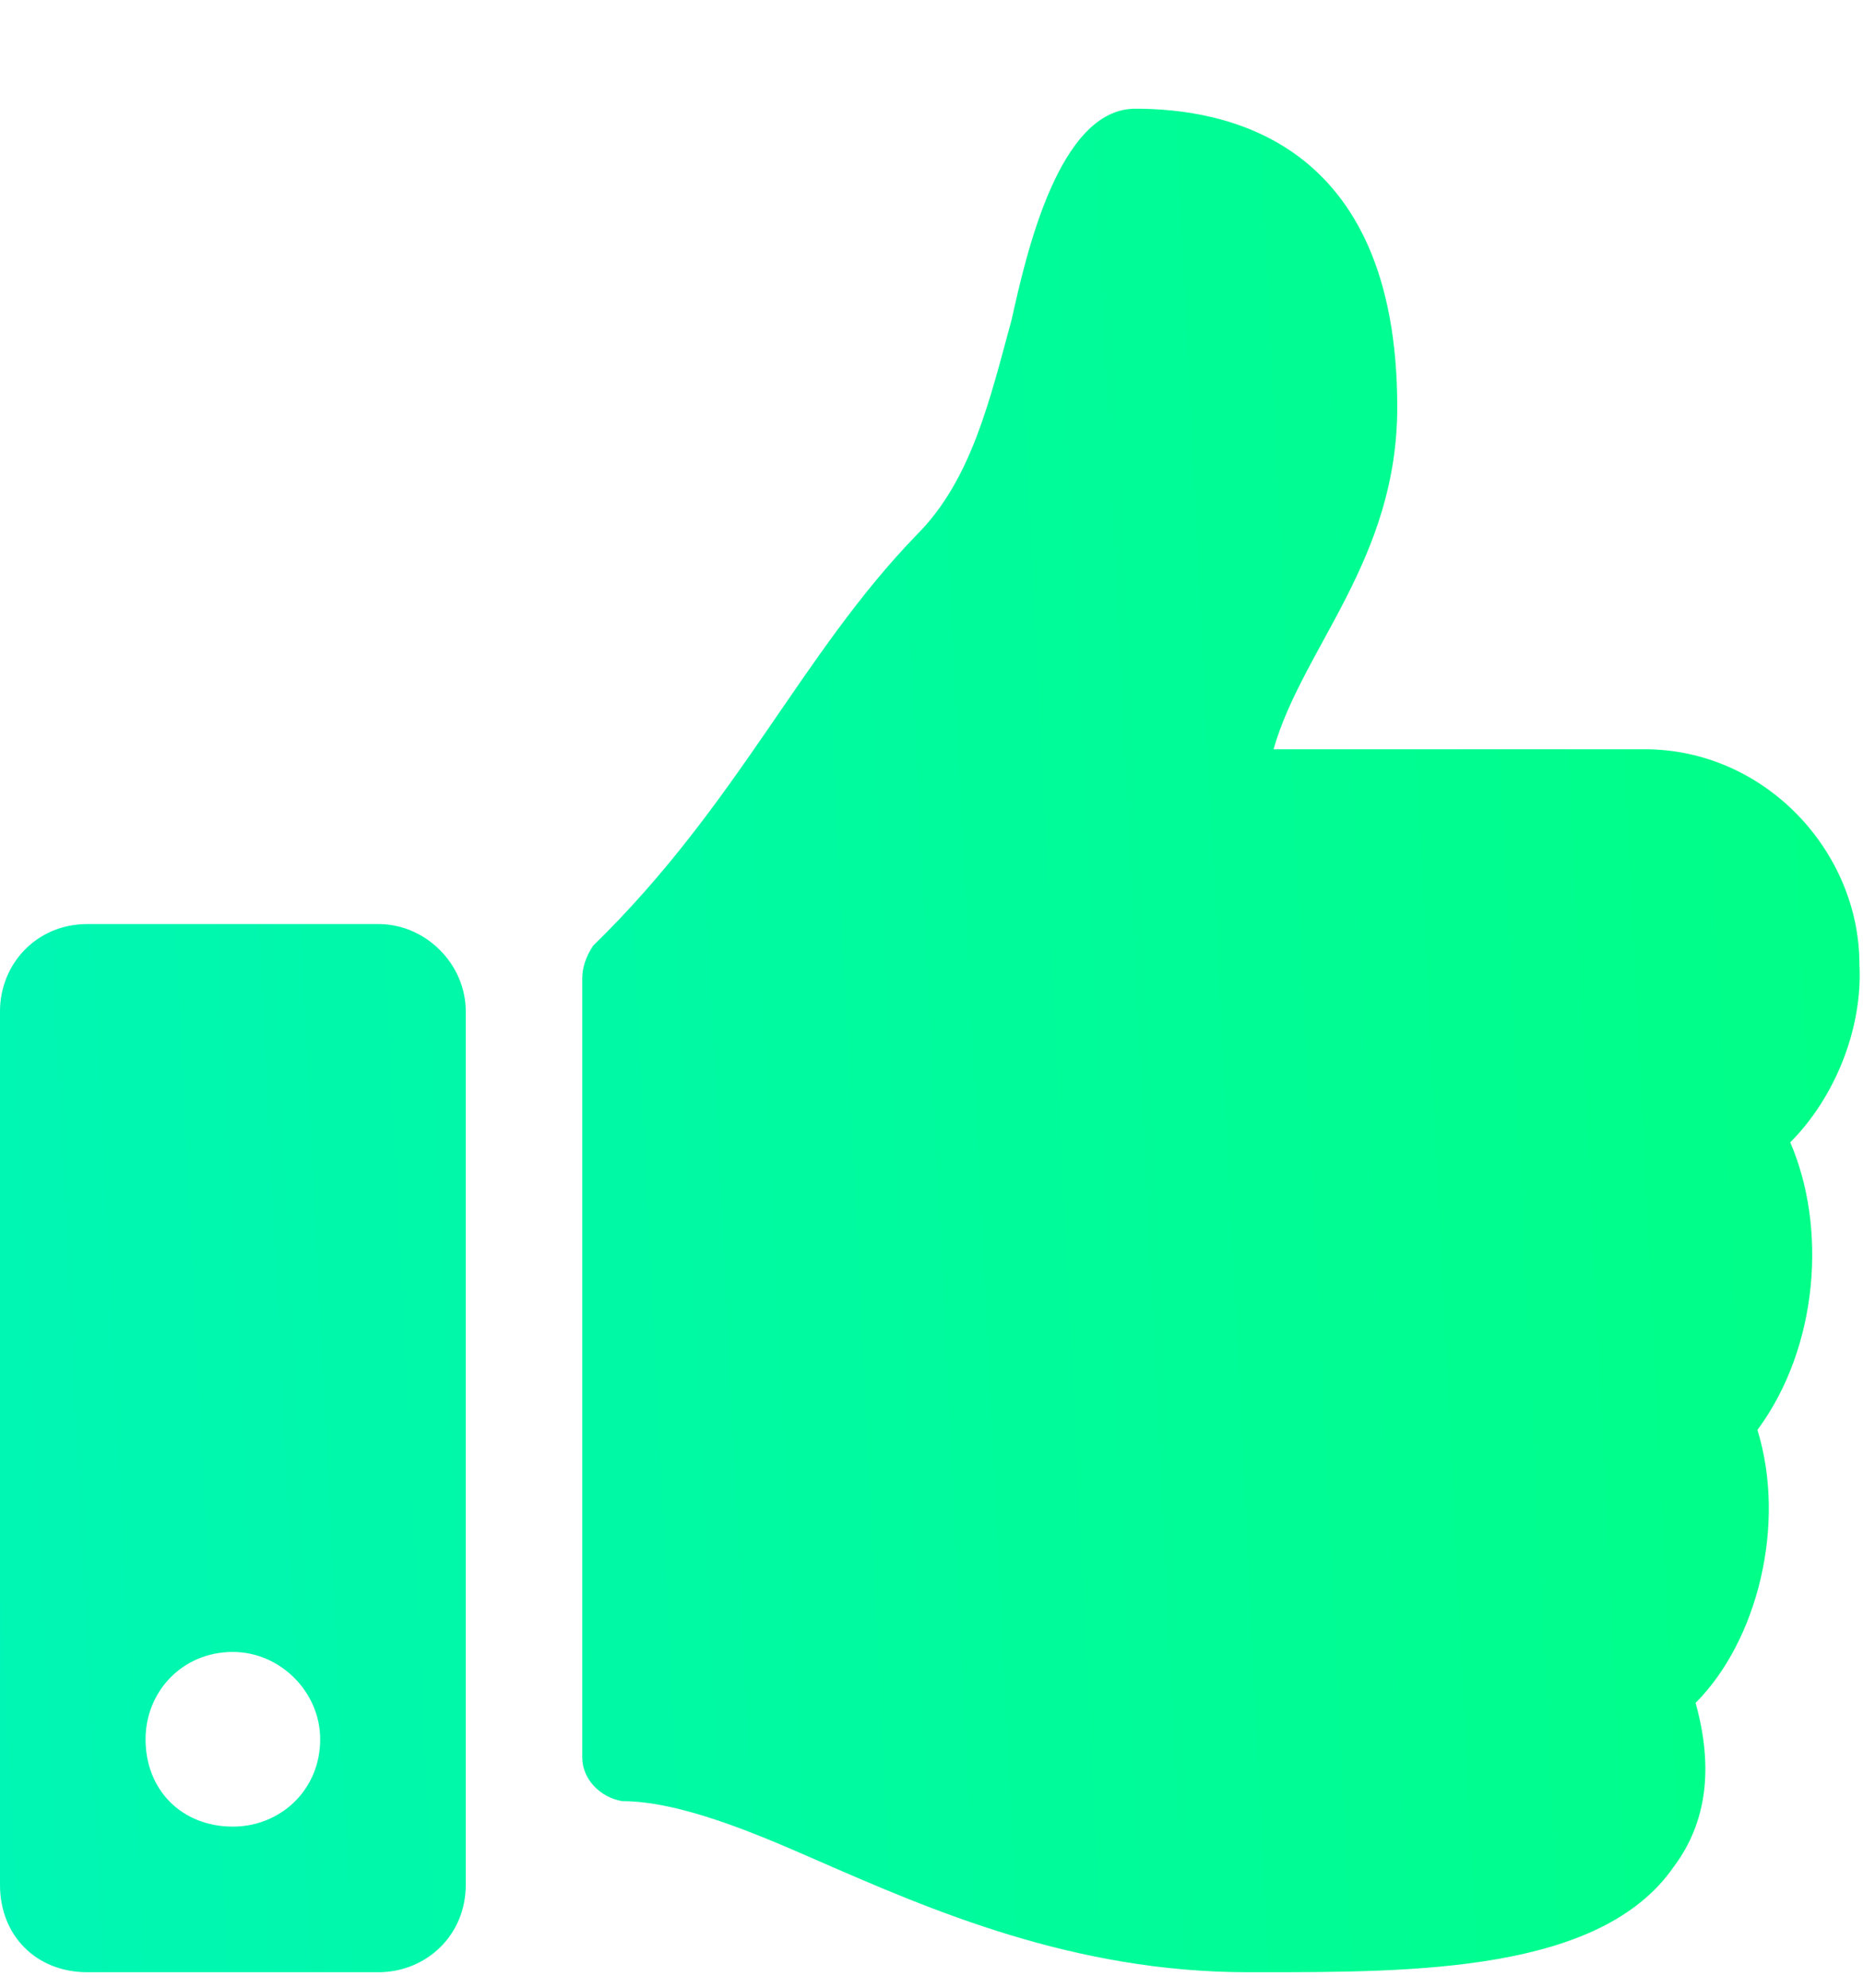 <svg width="15" height="16" viewBox="0 0 15 16" fill="none" xmlns="http://www.w3.org/2000/svg">
<path d="M3.047 7.438H0.703C0.293 7.438 0 7.76 0 8.141V15.172C0 15.582 0.293 15.875 0.703 15.875H3.047C3.428 15.875 3.75 15.582 3.75 15.172V8.141C3.75 7.76 3.428 7.438 3.047 7.438ZM1.875 14.703C1.465 14.703 1.172 14.41 1.172 14C1.172 13.619 1.465 13.297 1.875 13.297C2.256 13.297 2.578 13.619 2.578 14C2.578 14.41 2.256 14.703 1.875 14.703ZM11.25 3.277C11.25 1.109 9.844 0.875 9.141 0.875C8.525 0.875 8.262 2.047 8.145 2.574C7.969 3.219 7.822 3.863 7.383 4.303C6.445 5.27 5.947 6.471 4.775 7.613C4.717 7.701 4.688 7.789 4.688 7.877V14.146C4.688 14.322 4.834 14.469 5.01 14.498C5.479 14.498 6.094 14.762 6.562 14.967C7.5 15.377 8.643 15.875 10.049 15.875H10.137C11.396 15.875 12.891 15.875 13.477 15.025C13.74 14.674 13.799 14.234 13.652 13.707C14.15 13.209 14.385 12.271 14.15 11.51C14.648 10.836 14.707 9.869 14.414 9.195C14.766 8.844 15 8.287 14.971 7.76C14.971 6.852 14.209 6.031 13.242 6.031H10.254C10.488 5.211 11.25 4.508 11.25 3.277Z" fill="url(#paint0_linear)"/>
<defs>
<linearGradient id="paint0_linear" x1="-1.67638e-07" y1="16" x2="15.71" y2="15.216" gradientUnits="userSpaceOnUse">
<stop stop-color="#00F6B4"/>
<stop offset="1" stop-color="#00FF85"/>
</linearGradient>
</defs>
</svg>
